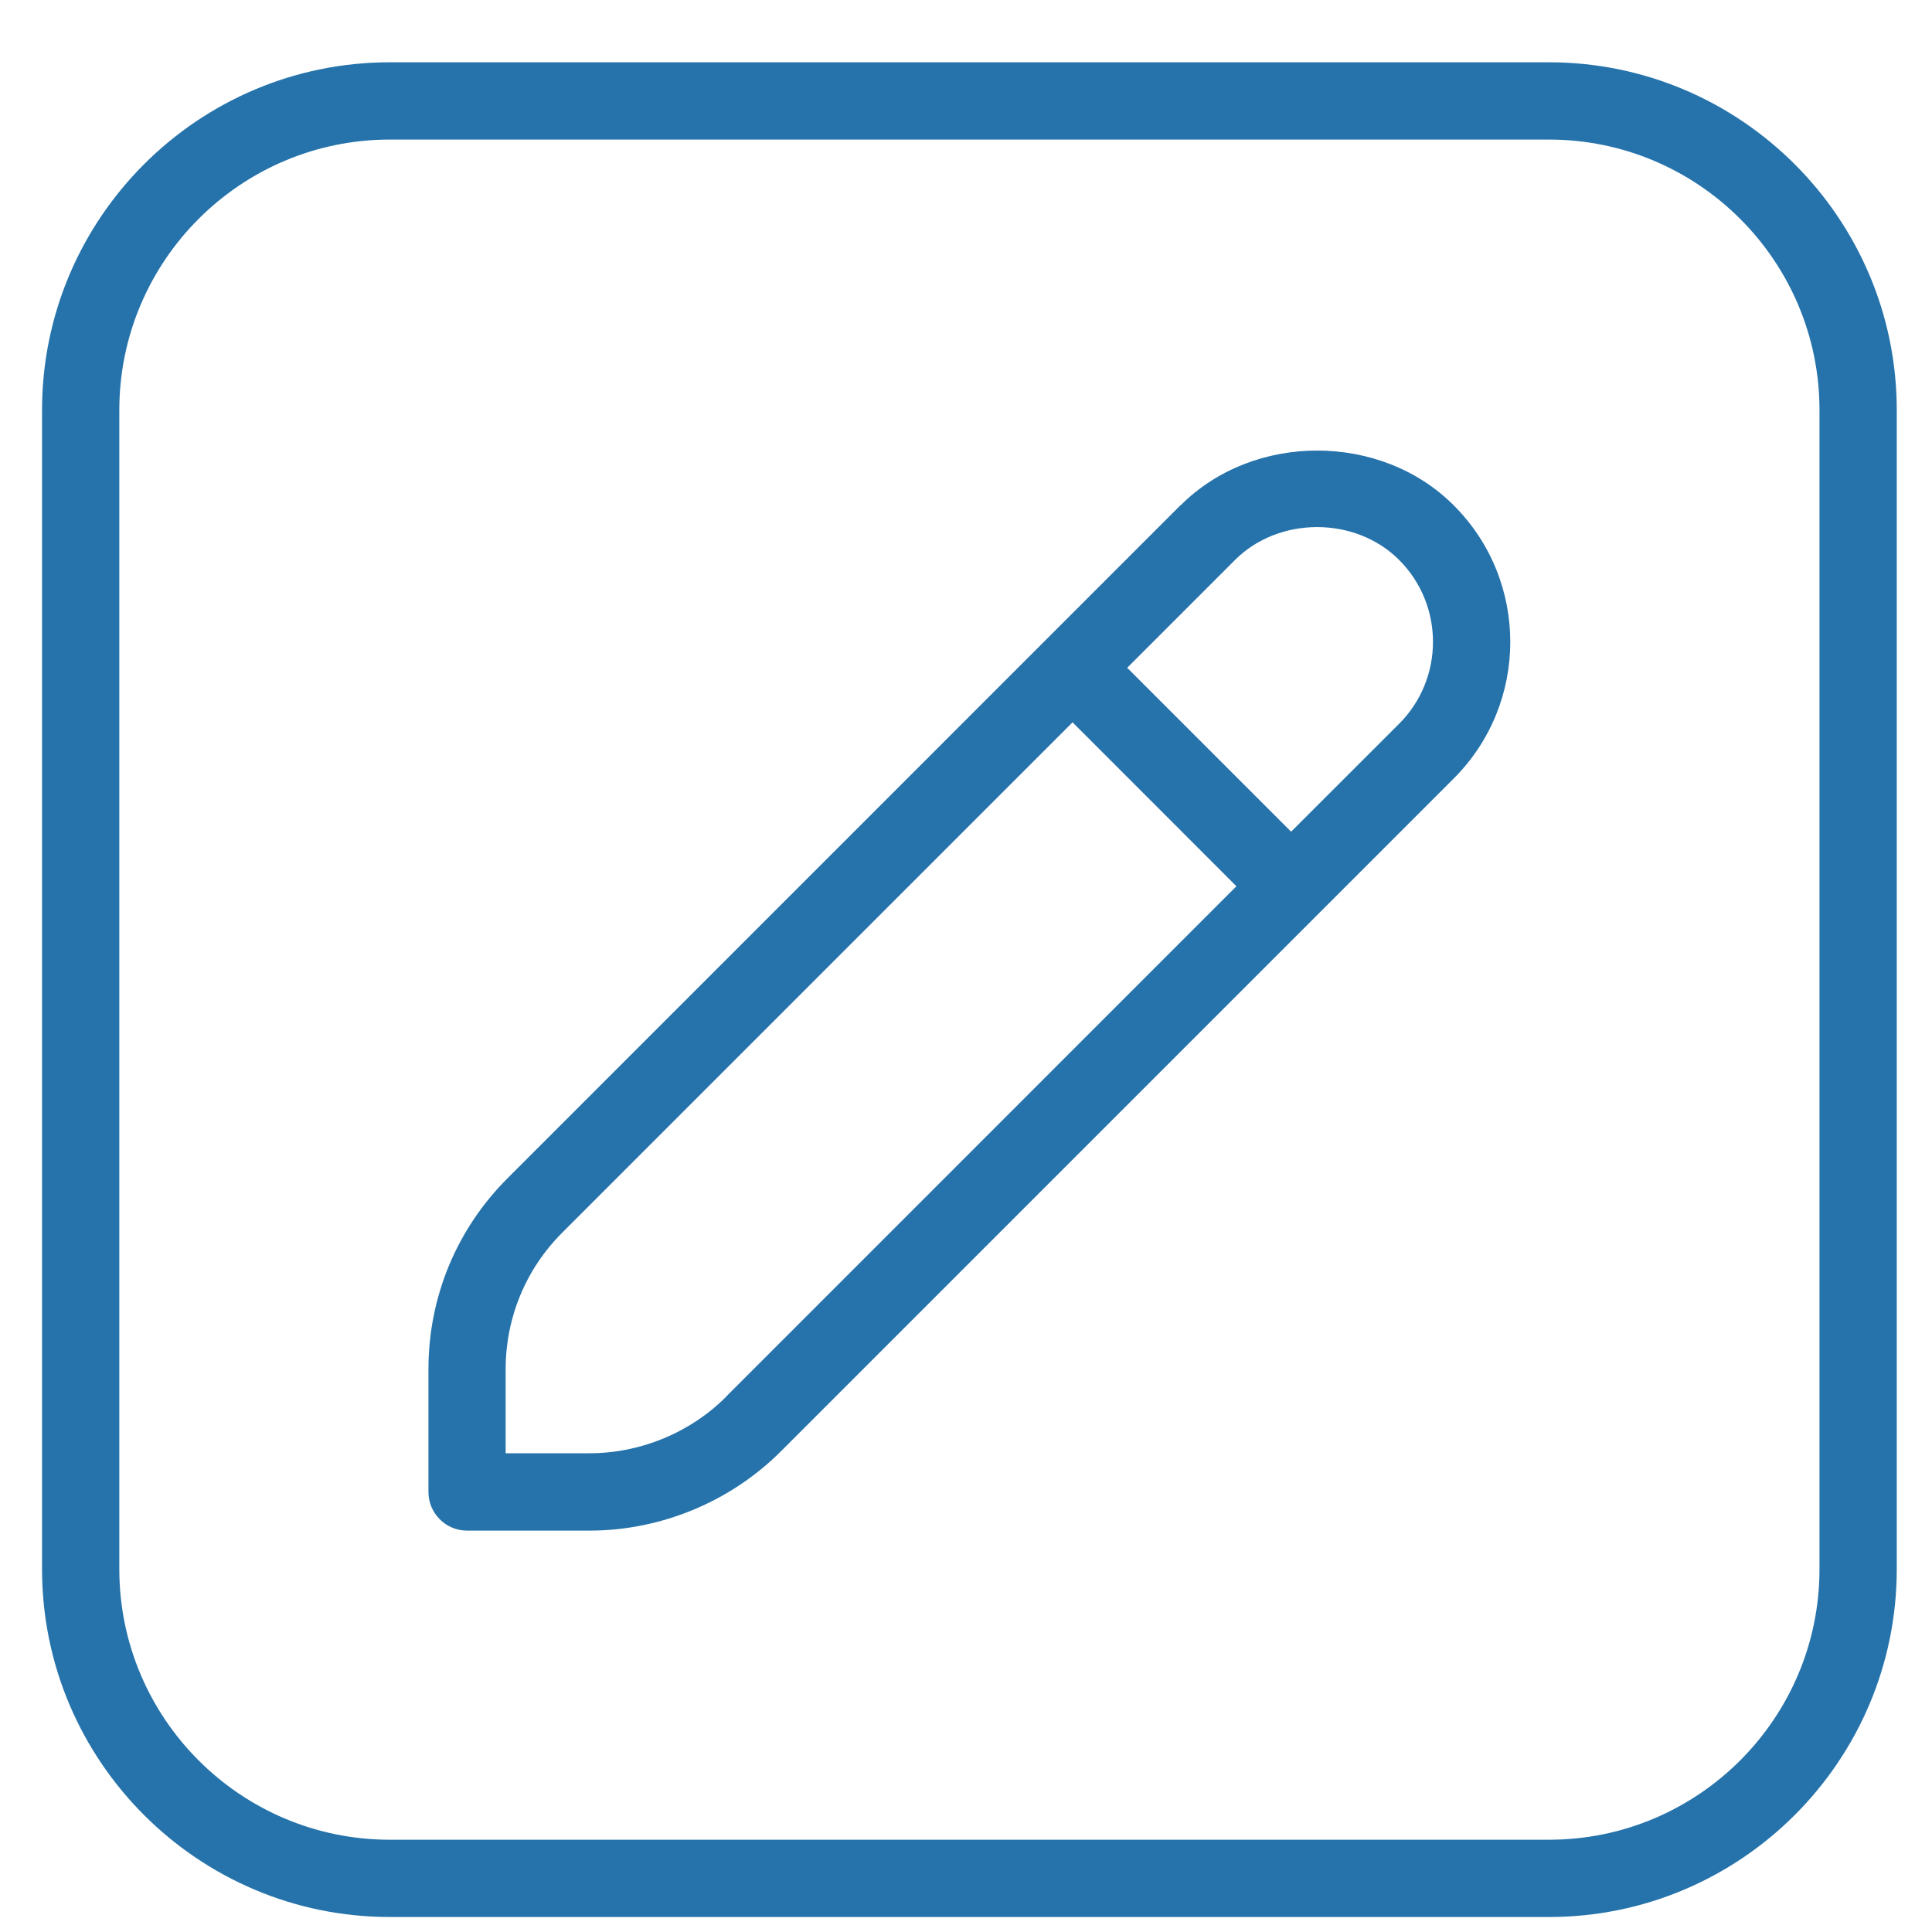 <svg width="25" height="25" viewBox="0 0 25 25" fill="none" xmlns="http://www.w3.org/2000/svg">
<g clip-path="url(#clip0_424_516)">
<path d="M20.044 0.806H5.044C2.563 0.806 0.544 2.825 0.544 5.306V20.306C0.544 22.787 2.563 24.806 5.044 24.806H20.044C22.524 24.806 24.544 22.787 24.544 20.306V5.306C24.544 2.825 22.524 0.806 20.044 0.806ZM23.544 20.306C23.544 22.236 21.974 23.806 20.044 23.806H5.044C3.114 23.806 1.544 22.236 1.544 20.306V5.306C1.544 3.376 3.114 1.806 5.044 1.806H20.044C21.974 1.806 23.544 3.376 23.544 5.306V20.306ZM15.275 6.538L6.569 15.245C5.908 15.905 5.544 16.784 5.544 17.72V19.306C5.544 19.582 5.768 19.806 6.044 19.806H7.63C8.551 19.806 9.453 19.432 10.104 18.781L18.811 10.074C19.787 9.099 19.787 7.513 18.811 6.539C17.869 5.594 16.22 5.594 15.277 6.539L15.275 6.538ZM9.397 18.073C8.932 18.539 8.287 18.805 7.629 18.805H6.543V17.719C6.543 17.051 6.803 16.423 7.275 15.951L13.879 9.347L15.999 11.468L9.396 18.072L9.397 18.073ZM18.104 9.366L16.707 10.762L14.586 8.641L15.982 7.245C16.549 6.679 17.538 6.679 18.104 7.245C18.689 7.83 18.689 8.781 18.104 9.366Z" fill="#2673AB"/>
</g>
<defs>
<clipPath id="clip0_424_516">
<rect width="24" height="24" fill="white" transform="translate(0.544 0.806)"/>
</clipPath>
</defs>
</svg>
